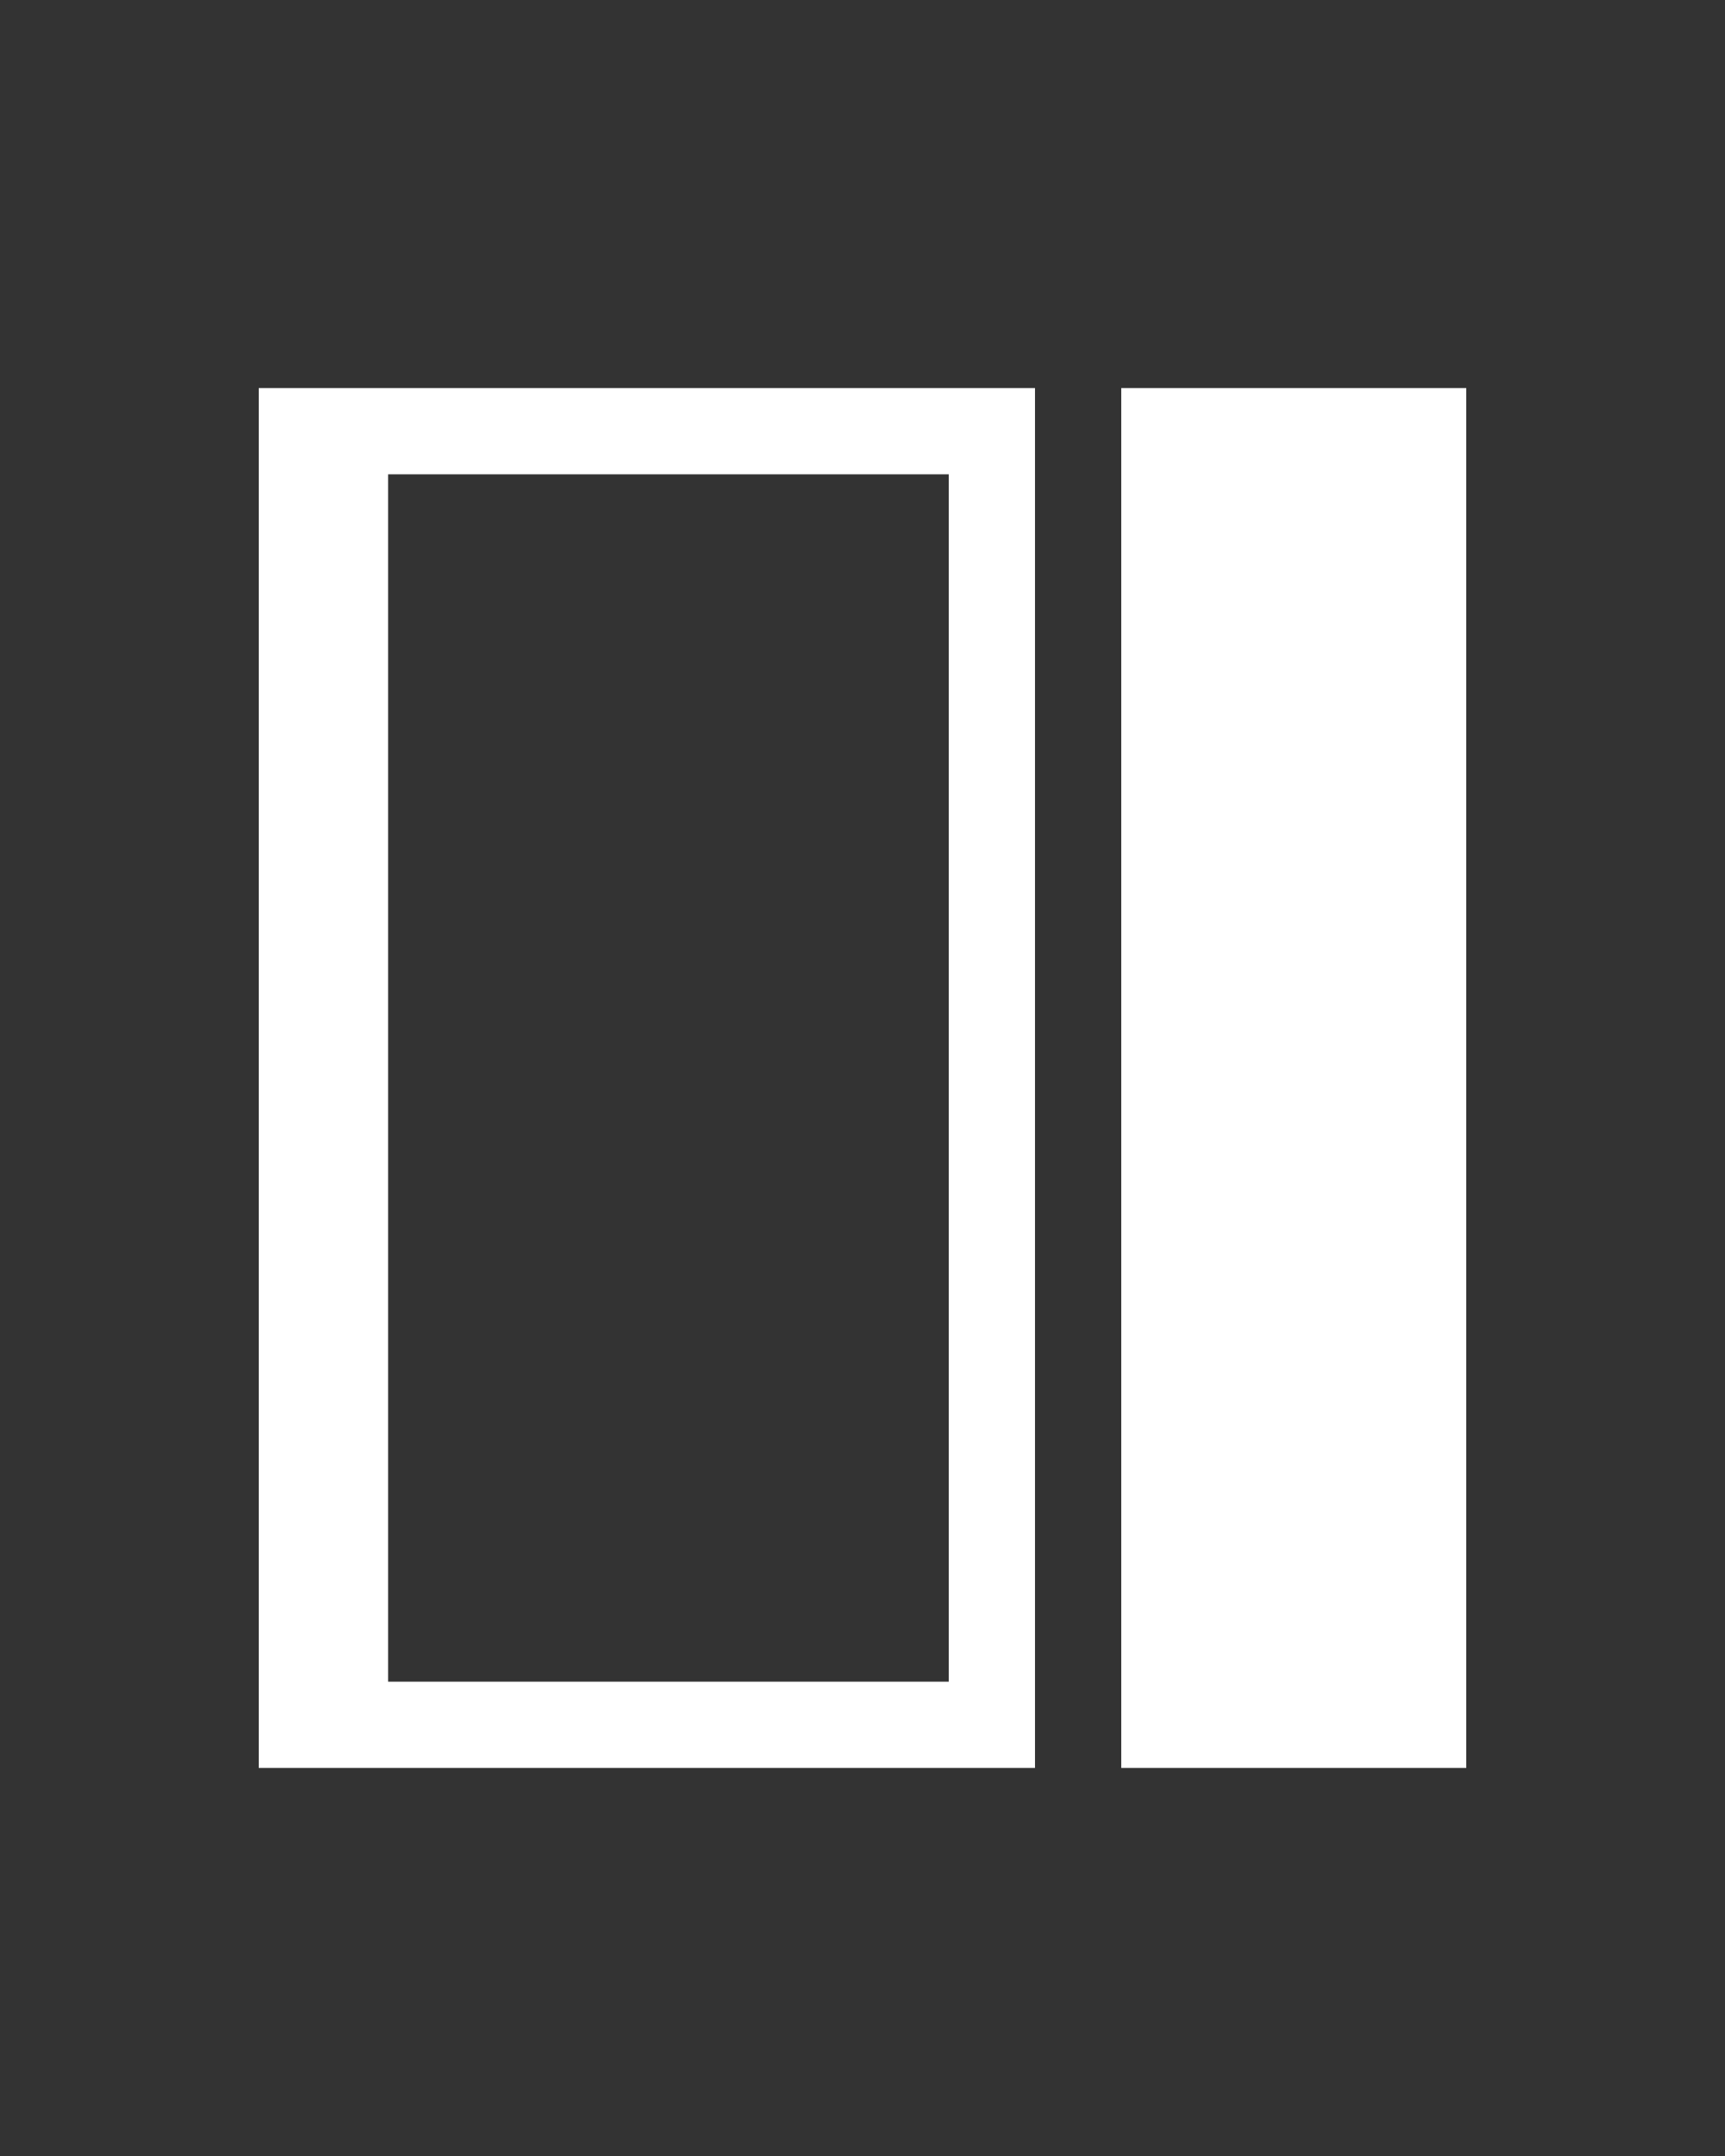 <?xml version="1.0" standalone="no"?>
<!DOCTYPE svg PUBLIC "-//W3C//DTD SVG 20010904//EN"
 "http://www.w3.org/TR/2001/REC-SVG-20010904/DTD/svg10.dtd">
<svg version="1.0" xmlns="http://www.w3.org/2000/svg"
 width="40pt" height="50pt" viewBox="0 0 40 50"
 preserveAspectRatio="xMidYMid meet">

<rect x="0" y="0" width="40" height="50" fill="#333333" stroke="none"/>

<g transform="translate(0,50) scale(0.1,-0.1)"
fill="#FFFFFF" stroke="none">
<path d="M60 250 l0 -160 90 0 90 0 0 160 0 160 -90 0 -90 0 0 -160z m160 0
l0 -140 -65 0 -65 0 0 140 0 140 65 0 65 0 0 -140z"/>
<path d="M260 250 l0 -160 40 0 40 0 0 160 0 160 -40 0 -40 0 0 -160z"/>
</g>
</svg>
